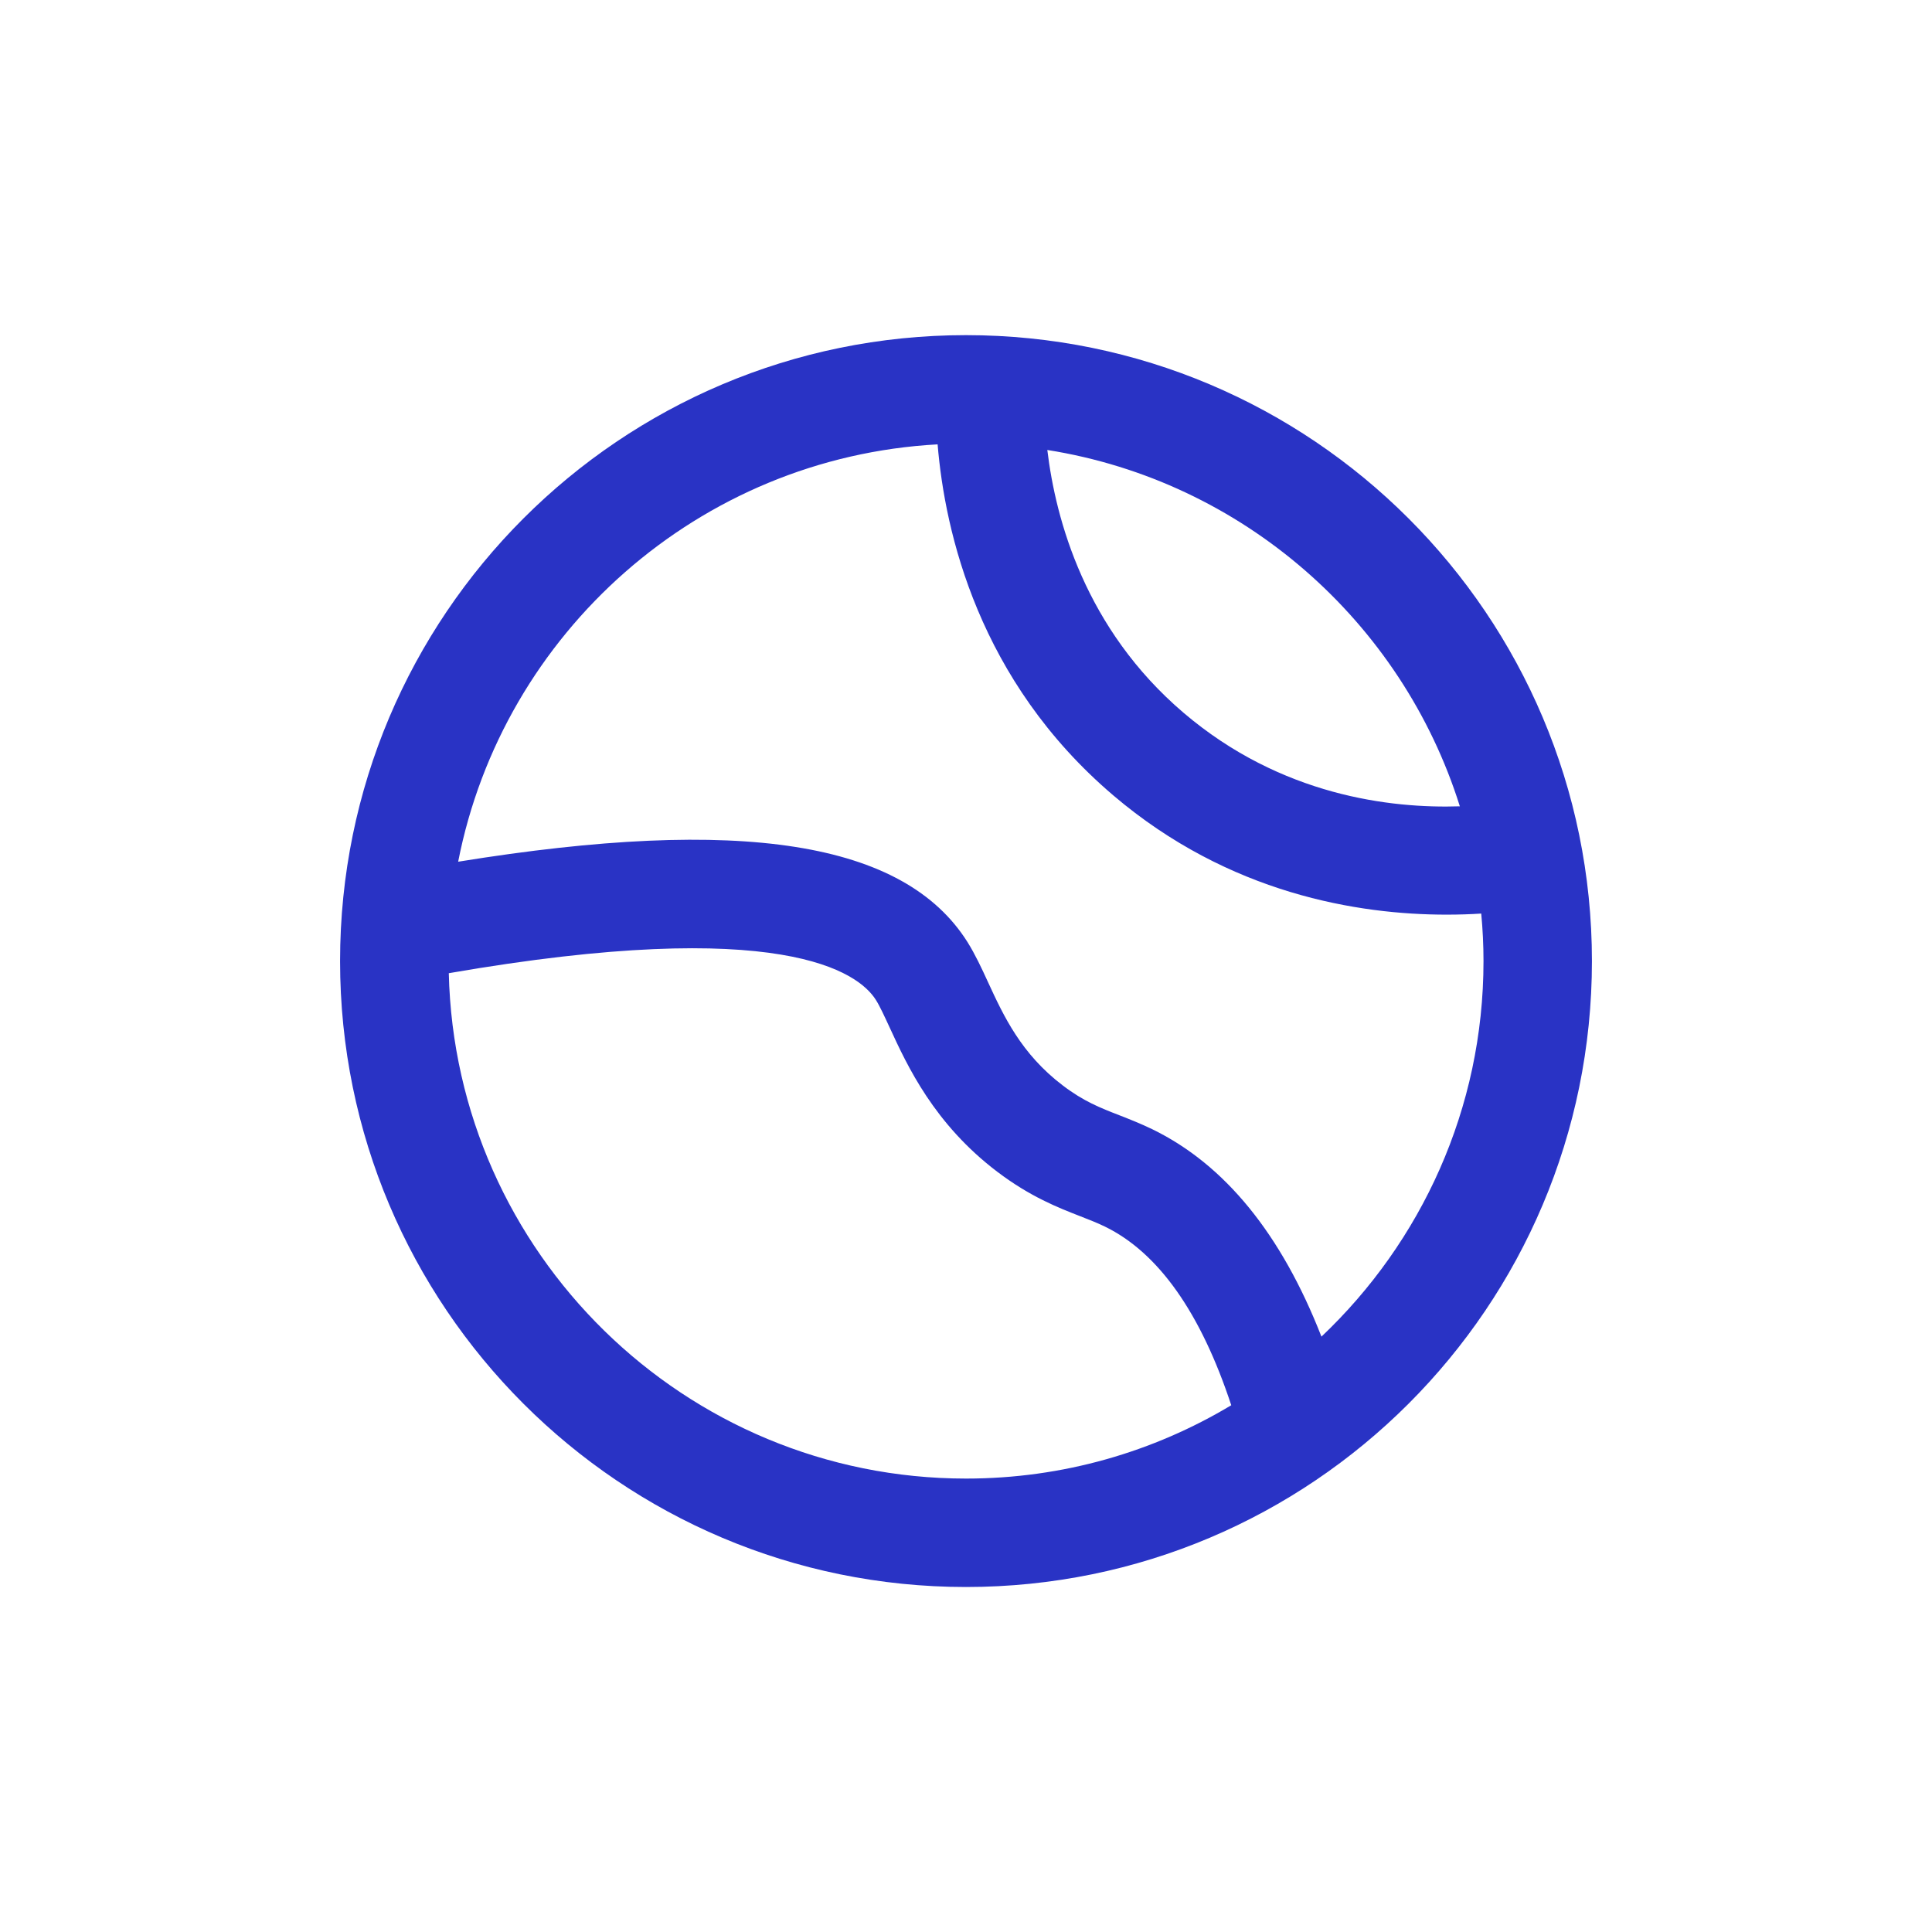 <?xml version="1.0" encoding="utf-8"?>
<!-- Generator: Adobe Illustrator 24.3.0, SVG Export Plug-In . SVG Version: 6.00 Build 0)  -->
<svg version="1.1" id="Icon_Set" xmlns="http://www.w3.org/2000/svg" xmlns:xlink="http://www.w3.org/1999/xlink" x="0px" y="0px"
	 viewBox="0 0 196 196" style="enable-background:new 0 0 196 196;" xml:space="preserve">
<style type="text/css">
	.st0{fill:#2933C5;}
	.st1{fill:none;}
	.st2{fill:#2933C5;stroke:#2933C5;stroke-width:0.25;stroke-miterlimit:10;}
	.st3{fill:#2933BC;}
	.st4{fill:#1CB69A;}
	.st5{fill:#FFFFFF;}
	.st6{fill:#F64066;}
</style>
<g>
	<rect class="st1" width="196" height="196"/>
	<path class="st0" d="M98,34c-35.07,0-63.5,28.43-63.5,63.5c0,35.07,28.43,63.5,63.5,63.5s63.5-28.43,63.5-63.5
		C161.5,62.43,133.07,34,98,34z M148.1,81.8c-6.97,0.23-18.13-1.05-28.03-9.49c-9.98-8.51-12.97-19.59-13.82-26.66
		C126.06,48.79,142.21,63.04,148.1,81.8z M45.53,98.73c33.81-5.86,41.56-0.08,43.32,2.7c0.41,0.64,0.89,1.7,1.41,2.82
		c1.79,3.89,4.5,9.76,10.92,14.63c3.34,2.53,6.16,3.63,8.42,4.51c0.92,0.36,1.72,0.67,2.5,1.05c5.41,2.64,9.71,8.72,12.81,18.12
		c-7.87,4.72-17.07,7.44-26.9,7.44C69.46,150,46.19,127.11,45.53,98.73z M134.06,135.6c-4.06-10.39-9.8-17.46-17.16-21.04
		c-1.18-0.57-2.27-1-3.32-1.41c-1.96-0.76-3.65-1.42-5.76-3.03c-4.23-3.21-6.01-7.07-7.58-10.47c-0.67-1.46-1.31-2.83-2.09-4.08
		c-6.43-10.2-22.9-12.81-51.67-8.15c4.54-23.23,24.43-41.02,48.64-42.34c0.74,8.94,4.17,23.98,17.81,35.6
		c11.76,10.02,24.91,12.11,33.82,12.11c1.27,0,2.44-0.04,3.52-0.11c0.15,1.59,0.23,3.19,0.23,4.82
		C150.5,112.49,144.17,126.02,134.06,135.6z"/>
</g>
</svg>
